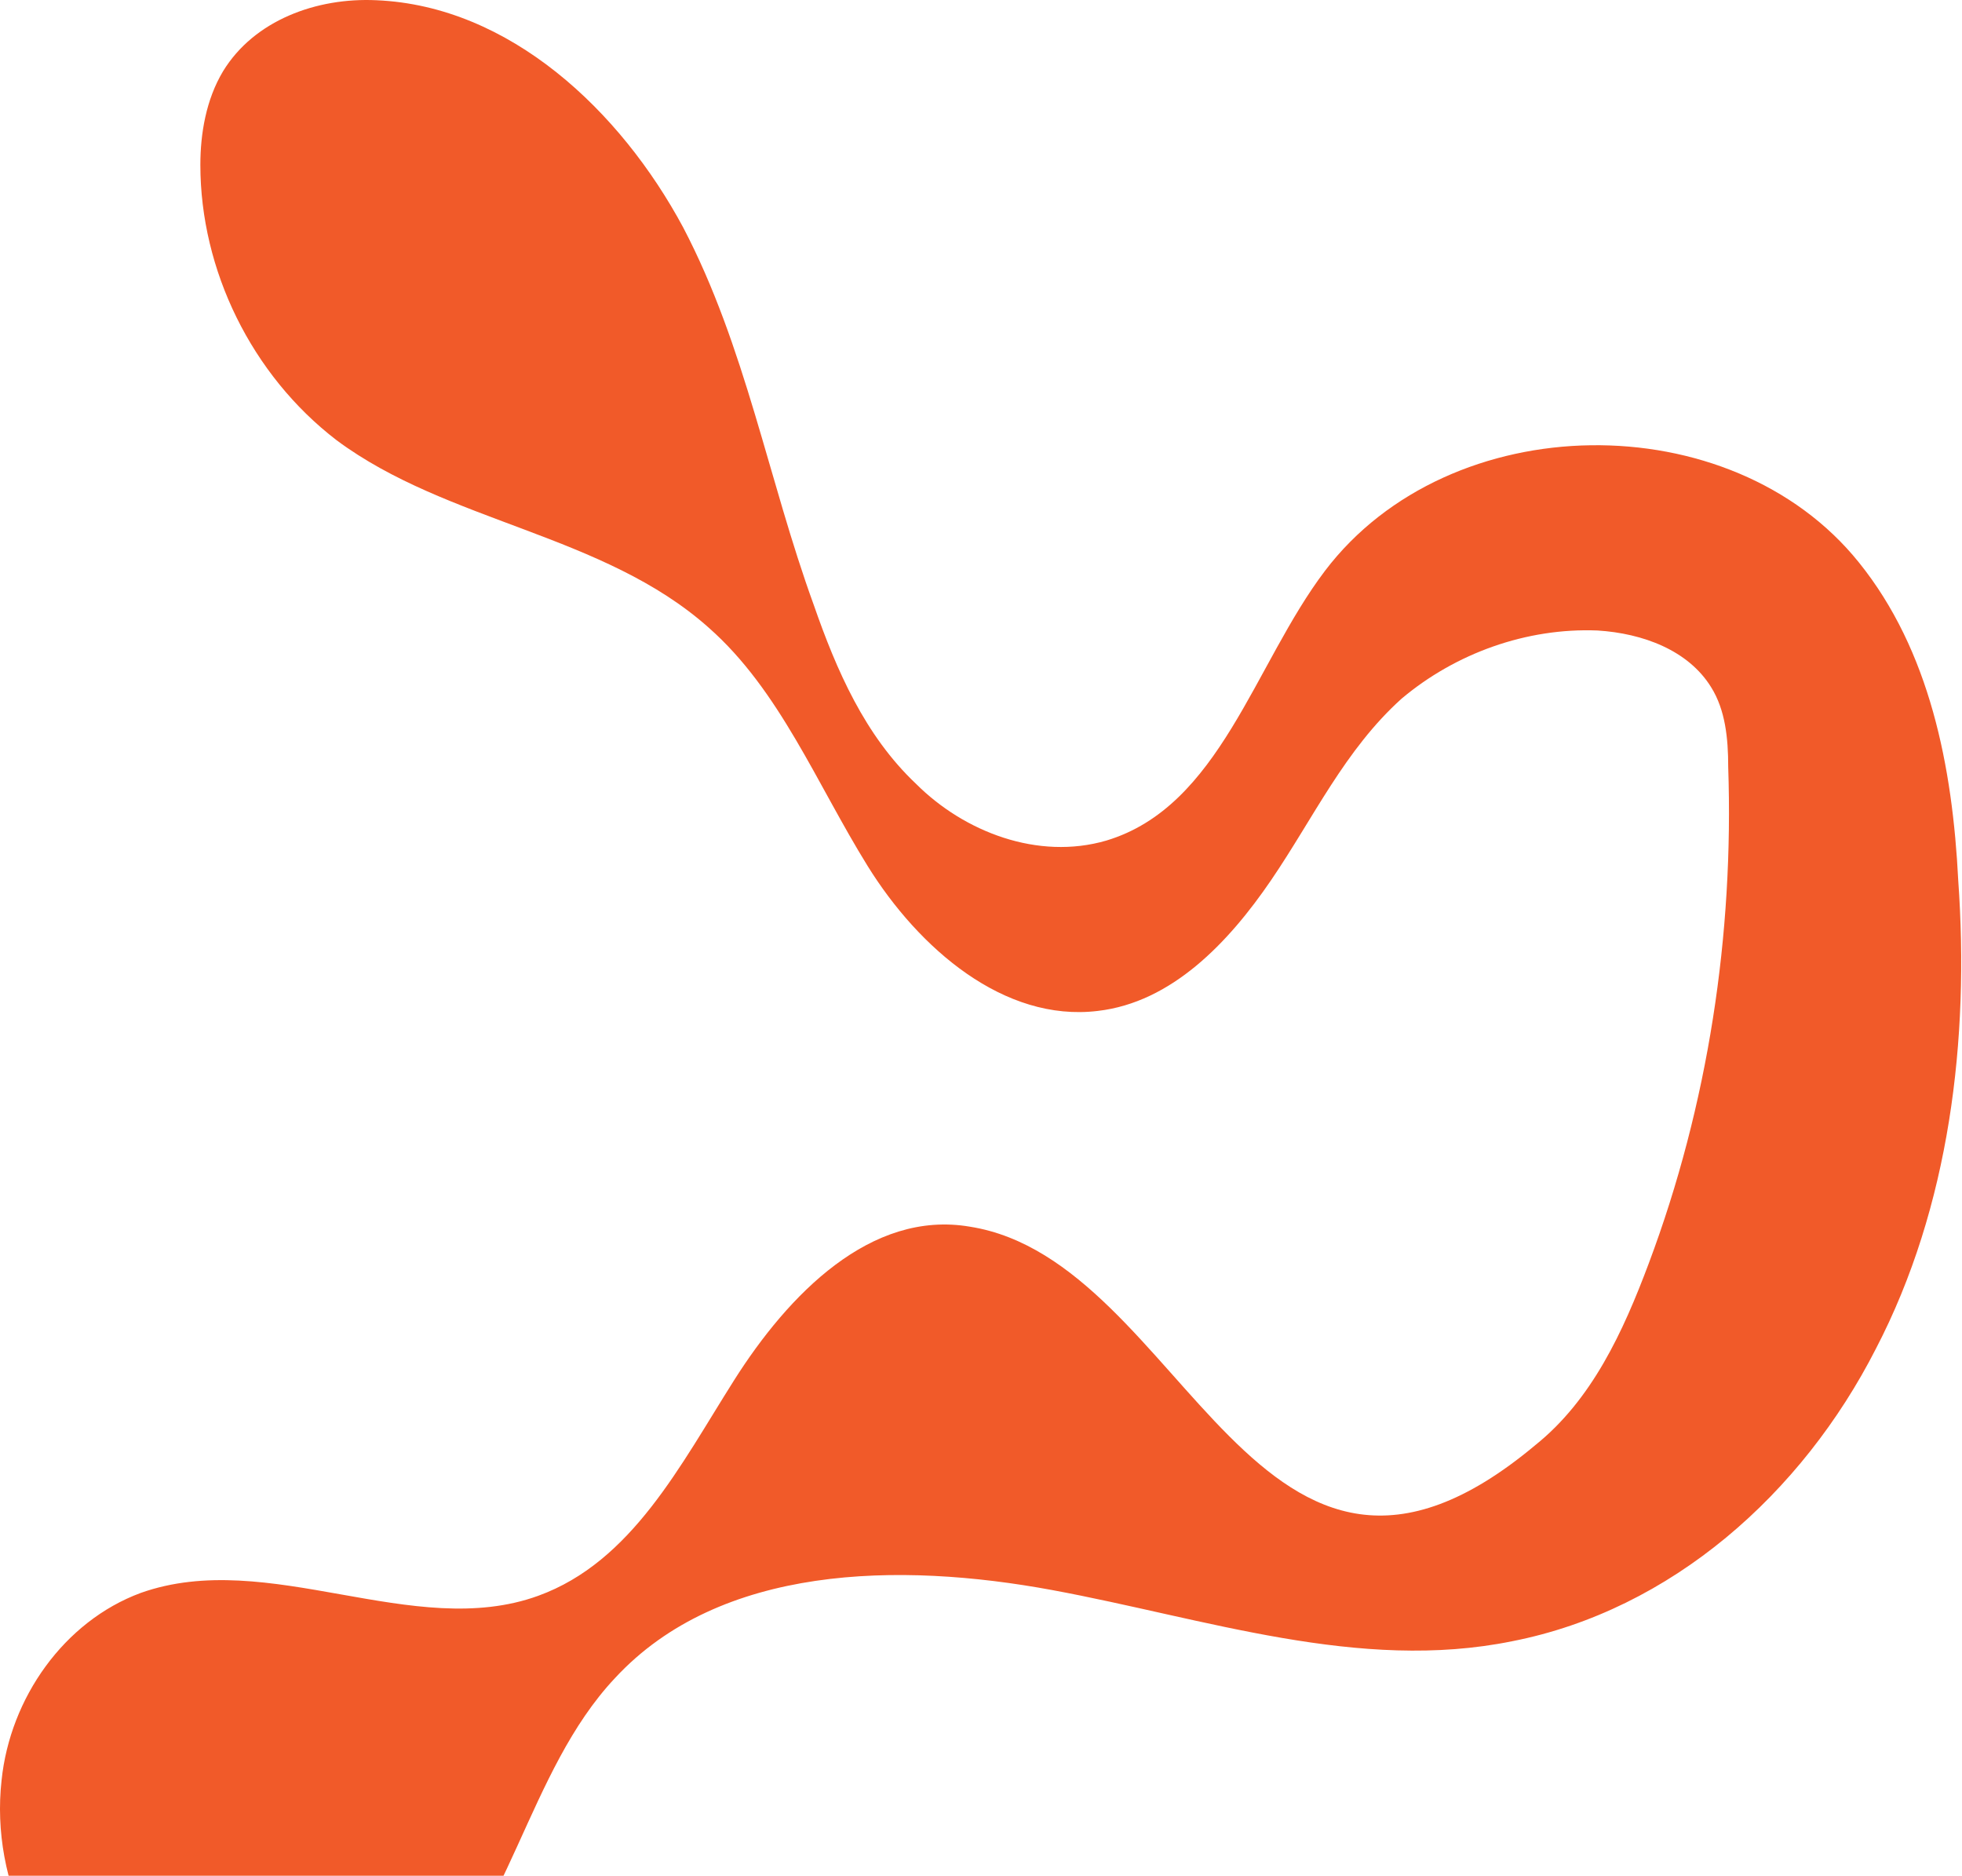 <svg width="793" height="758" viewBox="0 0 793 758" fill="none" xmlns="http://www.w3.org/2000/svg">
<path d="M392.038 495.718C351.865 488.834 318.578 523.252 296.77 557.67C274.961 592.089 255.449 631.096 217.571 644.863C167.067 663.22 108.528 625.36 56.877 643.716C25.886 655.189 4.078 686.165 0.634 719.436C-3.957 760.738 16.703 803.187 52.286 822.691C87.868 843.342 136.076 838.753 167.067 811.218C206.093 776.8 212.979 715.994 248.562 678.134C291.031 632.243 363.343 631.096 425.325 642.569C487.307 654.042 549.289 675.84 611.271 663.22C675.548 650.6 728.348 603.562 758.191 545.051C788.034 487.687 796.068 419.998 791.477 355.75C789.182 309.859 779.999 262.821 751.304 227.256C699.652 163.008 586.019 164.156 535.515 230.697C506.82 268.557 493.046 325.921 447.133 339.688C419.586 347.719 389.743 336.247 370.23 316.743C349.569 297.239 338.091 270.852 328.909 244.465C310.544 193.985 301.361 140.063 276.109 91.877C250.857 44.839 206.093 2.39 152.145 0.095C128.041 -1.052 102.789 8.126 90.163 28.777C83.277 40.25 80.981 54.017 80.981 66.637C80.981 109.086 101.642 151.536 136.076 177.923C180.841 211.194 243.97 215.783 286.439 253.643C315.135 278.883 330.056 316.743 350.717 350.014C371.378 383.285 405.812 413.114 443.69 408.525C473.533 405.083 496.489 380.99 513.706 355.75C530.924 330.51 543.55 302.976 566.506 282.325C588.314 263.968 617.01 253.643 645.705 254.79C664.07 255.938 682.435 262.821 691.617 277.736C697.357 286.914 698.504 298.387 698.504 309.859C700.8 377.549 690.47 446.385 666.366 510.632C656.035 538.167 643.409 565.701 620.453 584.058C507.967 678.134 479.272 509.485 392.038 495.718Z" fill="#F15A29"/>
</svg>
